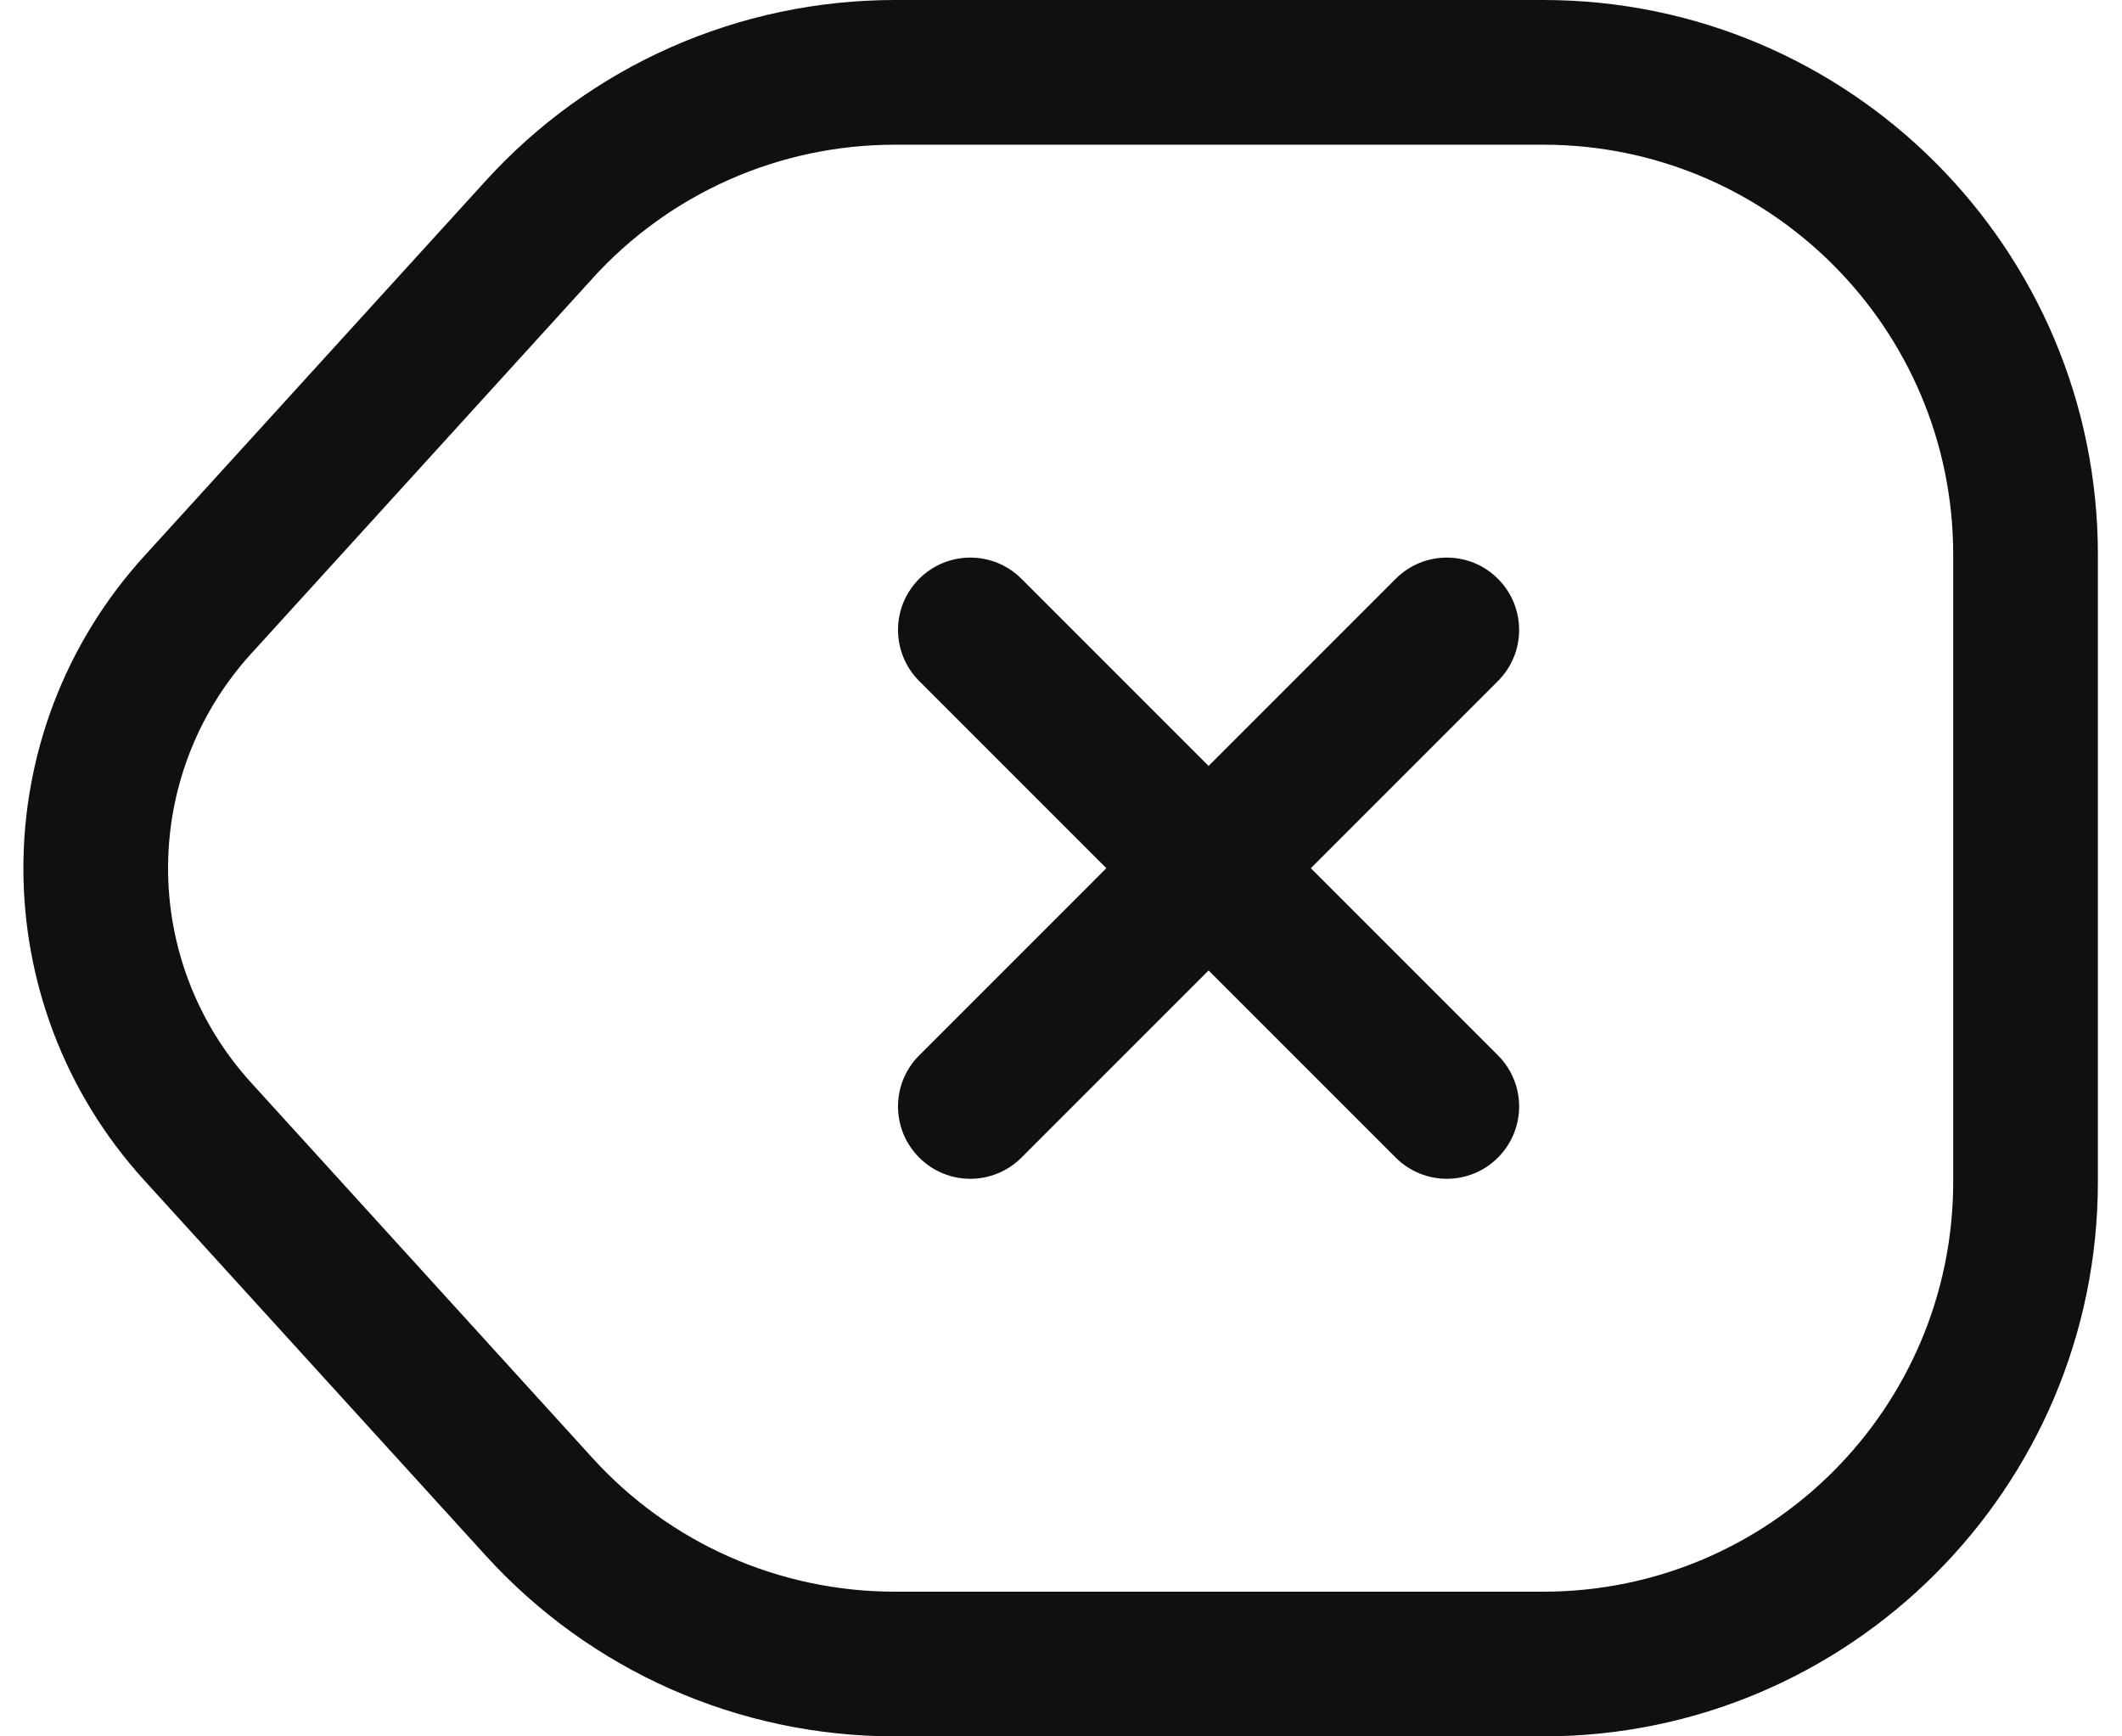 <svg width="22" height="18" viewBox="0 0 22 18" fill="none" xmlns="http://www.w3.org/2000/svg">
<path fill-rule="evenodd" clip-rule="evenodd" d="M5.025 1.886C6.118 0.678 7.66 0 9.28 0H16C19.174 0 21.75 2.576 21.75 5.75V12.25C21.75 15.424 19.174 18 16 18H9.28C7.66 18 6.118 17.322 5.025 16.114C5.024 16.114 5.025 16.114 5.025 16.114L1.495 12.235C-0.175 10.399 -0.175 7.601 1.495 5.765L5.024 1.887C5.024 1.887 5.024 1.886 5.025 1.886ZM9.28 1.5C8.081 1.5 6.943 2.001 6.136 2.893L6.135 2.895L2.605 6.775C2.605 6.775 2.605 6.775 2.605 6.775C1.455 8.039 1.455 9.961 2.605 11.225C2.605 11.225 2.605 11.225 2.605 11.225L6.136 15.107C6.943 15.999 8.081 16.5 9.28 16.5H16C18.346 16.5 20.25 14.596 20.25 12.25V5.75C20.25 3.404 18.346 1.5 16 1.5H9.28Z" fill="#101010"/>
<path fill-rule="evenodd" clip-rule="evenodd" d="M9.53 6C9.823 5.707 10.297 5.707 10.59 6L15.53 10.94C15.823 11.233 15.823 11.707 15.53 12C15.238 12.293 14.763 12.293 14.47 12L9.53 7.06C9.237 6.767 9.237 6.293 9.53 6Z" fill="#101010"/>
<path fill-rule="evenodd" clip-rule="evenodd" d="M15.53 6C15.823 6.293 15.823 6.767 15.53 7.06L10.59 12C10.297 12.293 9.823 12.293 9.53 12C9.237 11.707 9.237 11.233 9.53 10.94L14.47 6C14.763 5.707 15.238 5.707 15.53 6Z" fill="#101010"/>
</svg>
